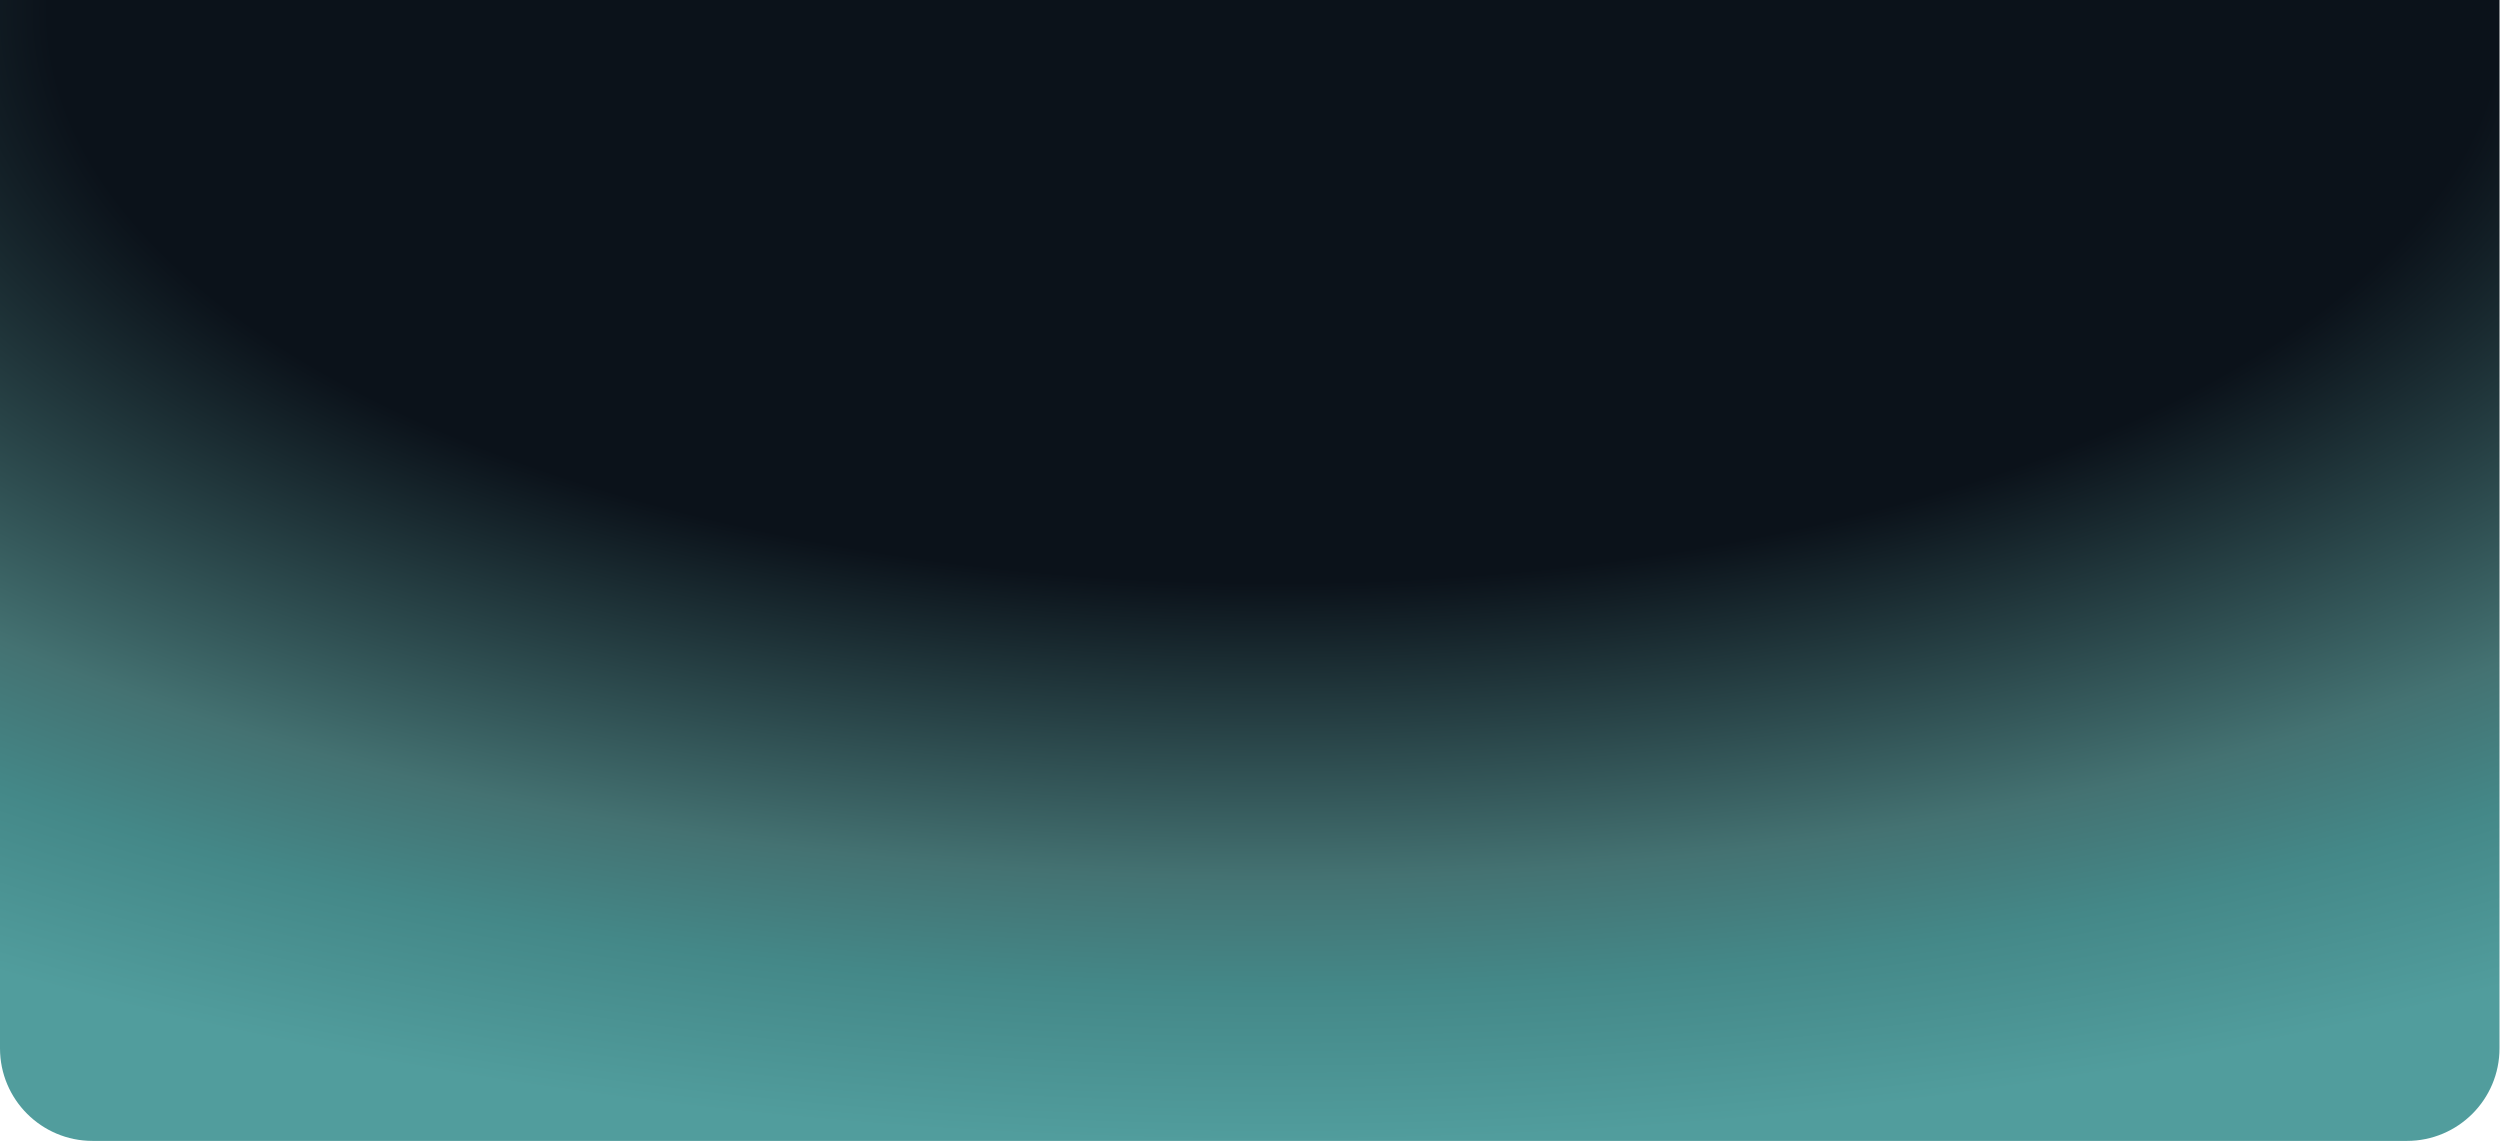 <svg xmlns="http://www.w3.org/2000/svg" width="1350" height="617" fill="none" viewBox="0 0 1350 617">
  <path fill="url(#a)" d="M0 0h1349.73v566.09c0 27.615-22.38 50-50 50H50c-27.614 0-50-22.385-50-50V0Z"/>
  <defs>
    <radialGradient id="a" cx="0" cy="0" r="1" gradientTransform="matrix(-1.988 609.139 -1334.493 -4.355 689.806 6.948)" gradientUnits="userSpaceOnUse">
      <stop stop-color="#0B121A"/>
      <stop offset=".505" stop-color="#0B121A"/>
      <stop offset=".766" stop-color="#447272"/>
      <stop offset=".865" stop-color="#488"/>
      <stop offset="1" stop-color="#519D9D"/>
    </radialGradient>
  </defs>
</svg>
